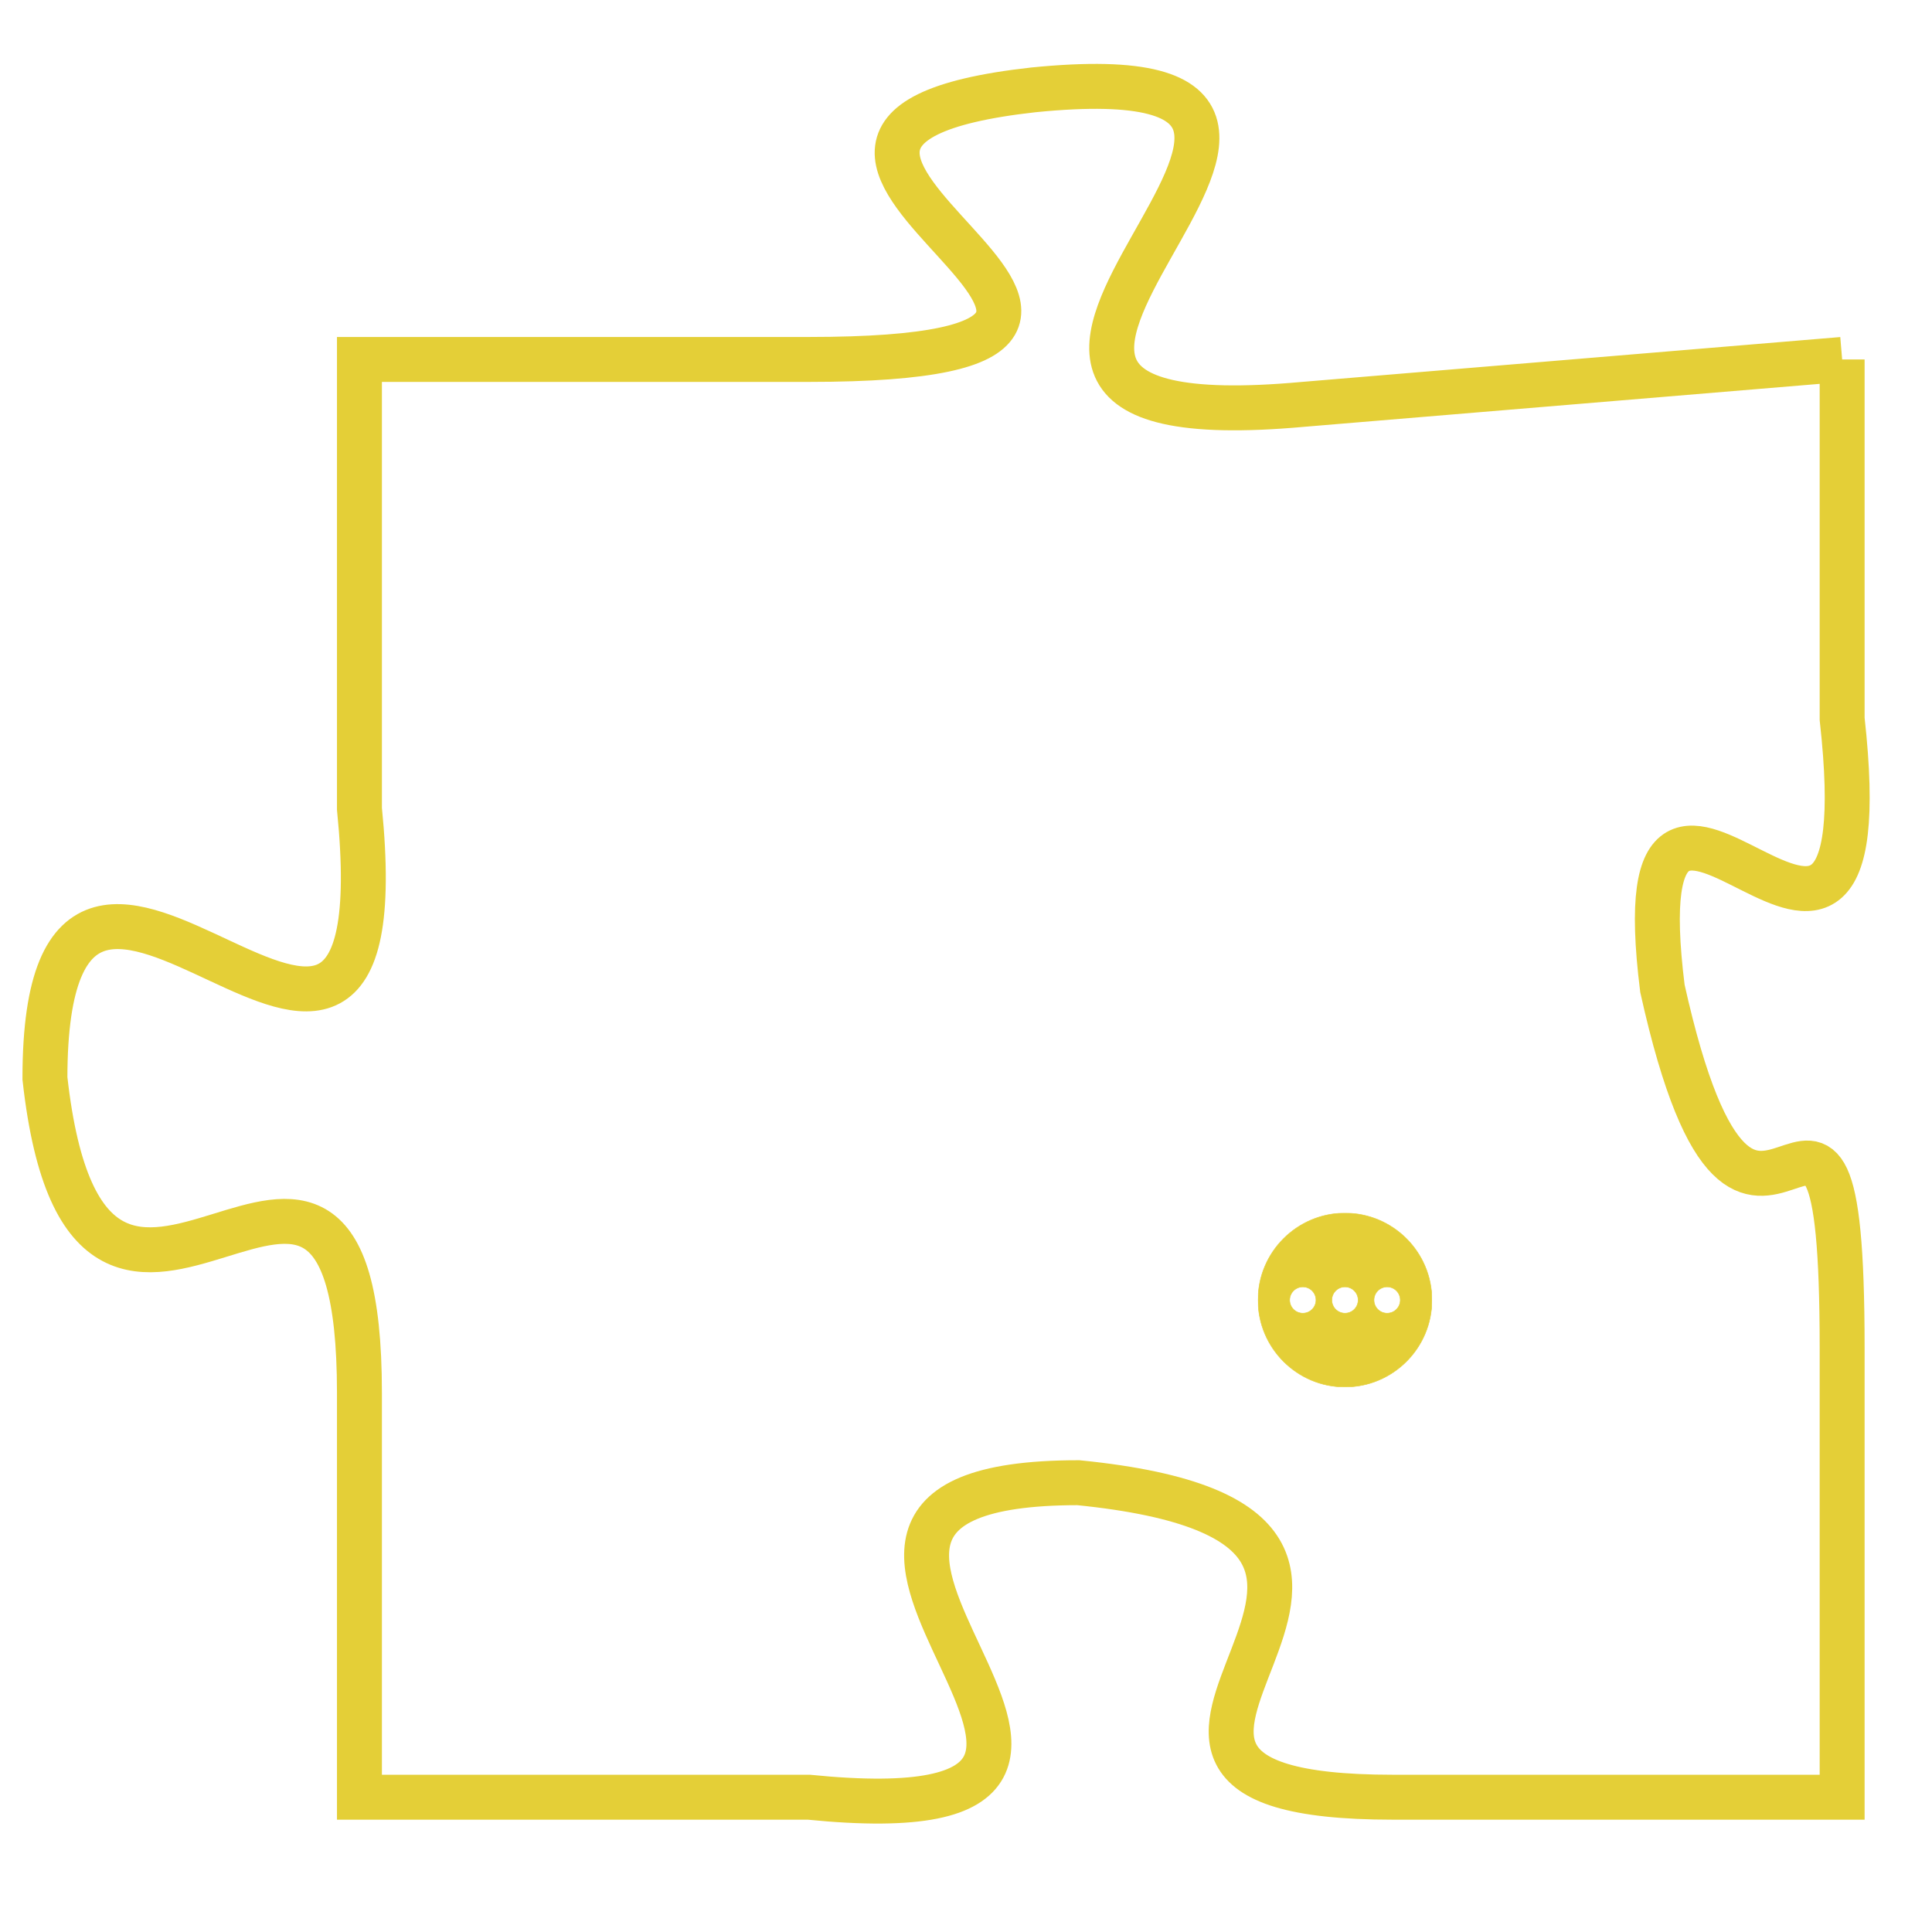 <svg version="1.1" xmlns="http://www.w3.org/2000/svg" xmlns:xlink="http://www.w3.org/1999/xlink" fill="transparent" x="0" y="0" width="350" height="350" preserveAspectRatio="xMinYMin slice"><style type="text/css">.links{fill:transparent;stroke: #E4CF37;}.links:hover{fill:#63D272; opacity:0.4;}</style><defs><g id="allt"><path id="t7320" d="M1353,1792 L1341,1793 C1330,1794 1345,1785 1335,1786 C1326,1787 1341,1792 1330,1792 L1320,1792 1320,1792 L1320,1802 C1321,1812 1313,1799 1313,1808 C1314,1817 1320,1806 1320,1815 L1320,1824 1320,1824 L1330,1824 C1340,1825 1327,1817 1336,1817 C1346,1818 1334,1824 1343,1824 L1353,1824 1353,1824 L1353,1814 C1353,1805 1351,1815 1349,1806 C1348,1798 1354,1809 1353,1800 L1353,1792"/></g><clipPath id="c" clipRule="evenodd" fill="transparent"><use href="#t7320"/></clipPath></defs><svg viewBox="1312 1784 43 42" preserveAspectRatio="xMinYMin meet"><svg width="4380" height="2430"><g><image crossorigin="anonymous" x="0" y="0" href="https://nftpuzzle.license-token.com/assets/completepuzzle.svg" width="100%" height="100%" /><g class="links"><use href="#t7320"/></g></g></svg><svg x="1340" y="1811" height="9%" width="9%" viewBox="0 0 330 330"><g><a xlink:href="https://nftpuzzle.license-token.com/" class="links"><title>See the most innovative NFT based token software licensing project</title><path fill="#E4CF37" id="more" d="M165,0C74.019,0,0,74.019,0,165s74.019,165,165,165s165-74.019,165-165S255.981,0,165,0z M85,190 c-13.785,0-25-11.215-25-25s11.215-25,25-25s25,11.215,25,25S98.785,190,85,190z M165,190c-13.785,0-25-11.215-25-25 s11.215-25,25-25s25,11.215,25,25S178.785,190,165,190z M245,190c-13.785,0-25-11.215-25-25s11.215-25,25-25 c13.785,0,25,11.215,25,25S258.785,190,245,190z"></path></a></g></svg></svg></svg>